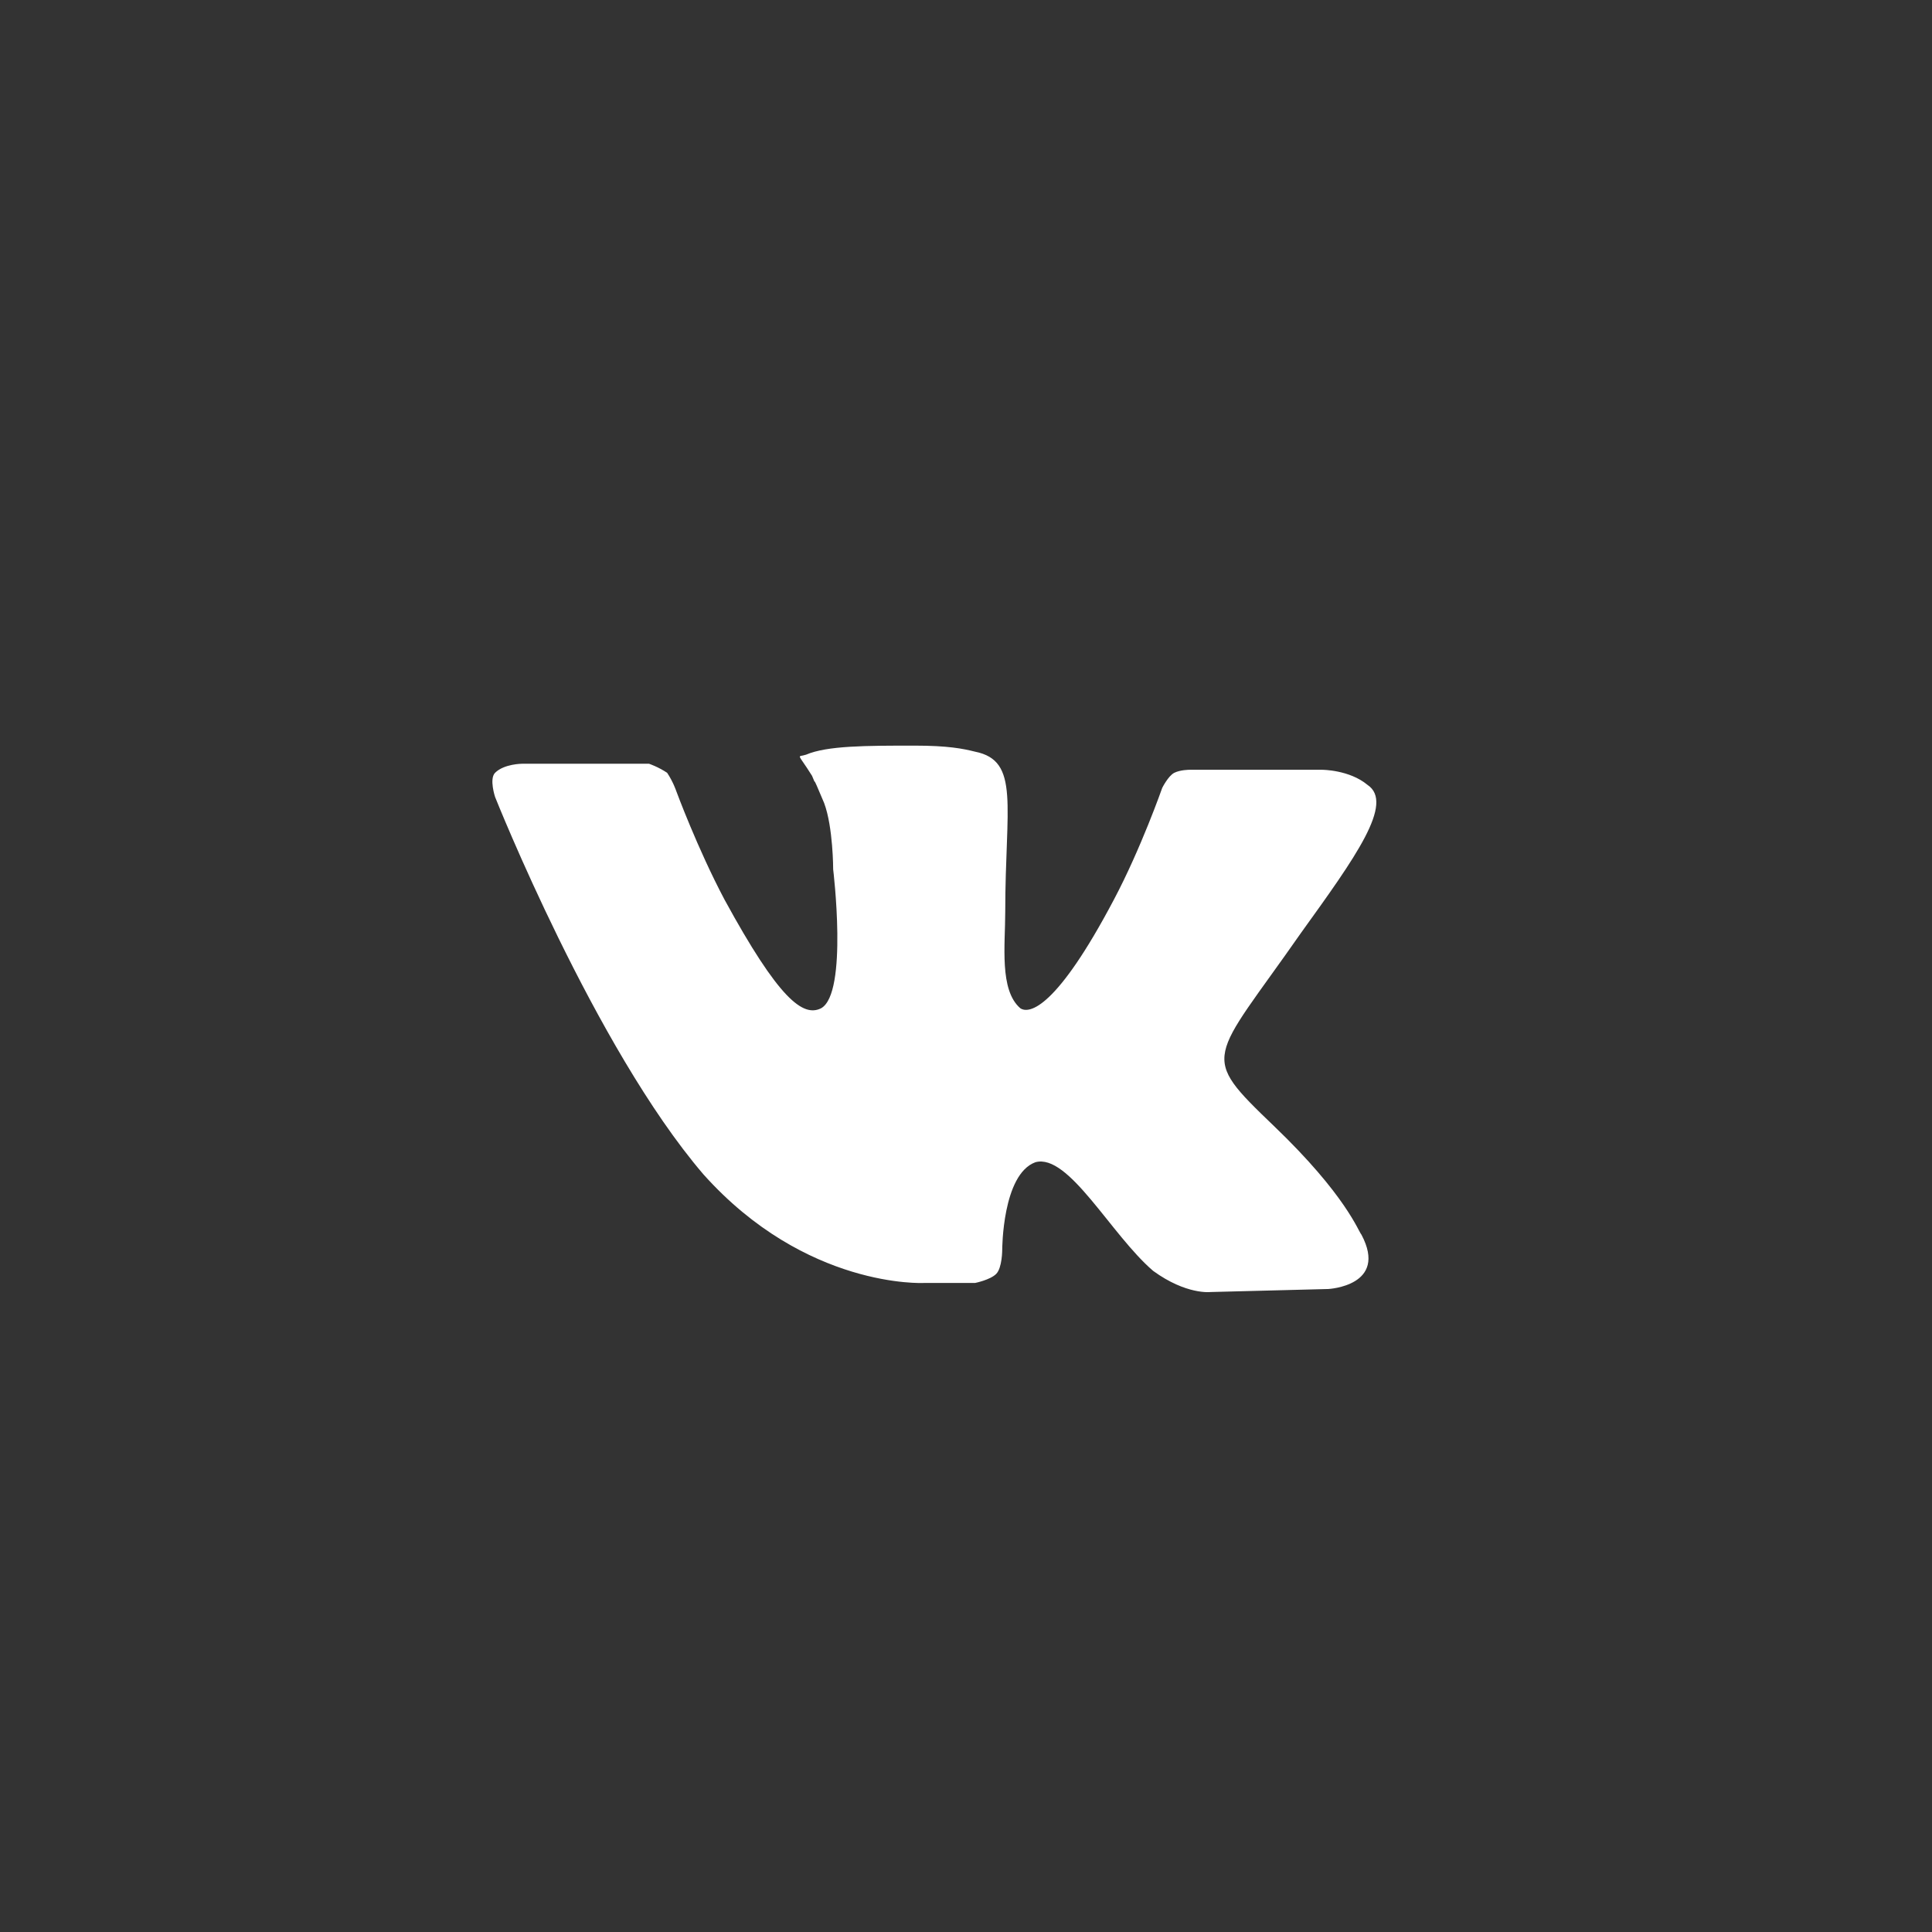 <?xml version="1.0" encoding="utf-8"?>
<!-- Generator: Adobe Illustrator 26.3.1, SVG Export Plug-In . SVG Version: 6.00 Build 0)  -->
<svg version="1.1" id="Layer_1" xmlns="http://www.w3.org/2000/svg" xmlns:xlink="http://www.w3.org/1999/xlink" x="0px" y="0px"
	 viewBox="0 0 64 64" style="enable-background:new 0 0 64 64;" xml:space="preserve">
<rect x="0" y="0" width="64" height="64" fill="#333333" stroke="none"/>
<style type="text/css">
	.st0{fill:#FFFFFF;}
</style>
<path class="st0" d="M27.2,33.4c-0.6,0.3-1.4-0.3-3.2-3.6c-0.9-1.7-1.6-3.6-1.6-3.6s-0.1-0.3-0.3-0.6c-0.3-0.2-0.6-0.3-0.6-0.3h-4.2
	c0,0-0.6,0-0.9,0.3c-0.2,0.2,0,0.8,0,0.8s3.3,8.3,6.9,12.5c3.4,3.8,7.3,3.6,7.3,3.6h1.7c0,0,0.5-0.1,0.7-0.3s0.2-0.8,0.2-0.8
	s0-2.5,1.1-2.9c1.1-0.3,2.5,2.4,3.9,3.6c1.1,0.8,1.9,0.7,1.9,0.7l3.9-0.1c0,0,2-0.1,1.1-1.8c-0.1-0.1-0.5-1.3-2.9-3.6
	c-2.5-2.4-2.1-2.1,0.9-6.4c1.8-2.5,3.1-4.3,2.2-4.9c-0.6-0.5-1.5-0.5-1.5-0.5h-4.4c0,0-0.3,0-0.5,0.1s-0.4,0.5-0.4,0.5
	s-0.7,2-1.6,3.7c-1.9,3.6-2.8,3.8-3.1,3.6c-0.7-0.6-0.5-2.1-0.5-3.2c0-3.5,0.5-5-1-5.3c-0.4-0.1-0.9-0.2-2-0.2c-1.6,0-2.9,0-3.6,0.3
	c-0.3,0.1-0.3-0.1,0.2,0.7c0.2,0.5-0.1-0.3,0.4,0.9c0.3,0.8,0.3,2.2,0.3,2.2S28.1,32.9,27.2,33.4z"/>
</svg>
